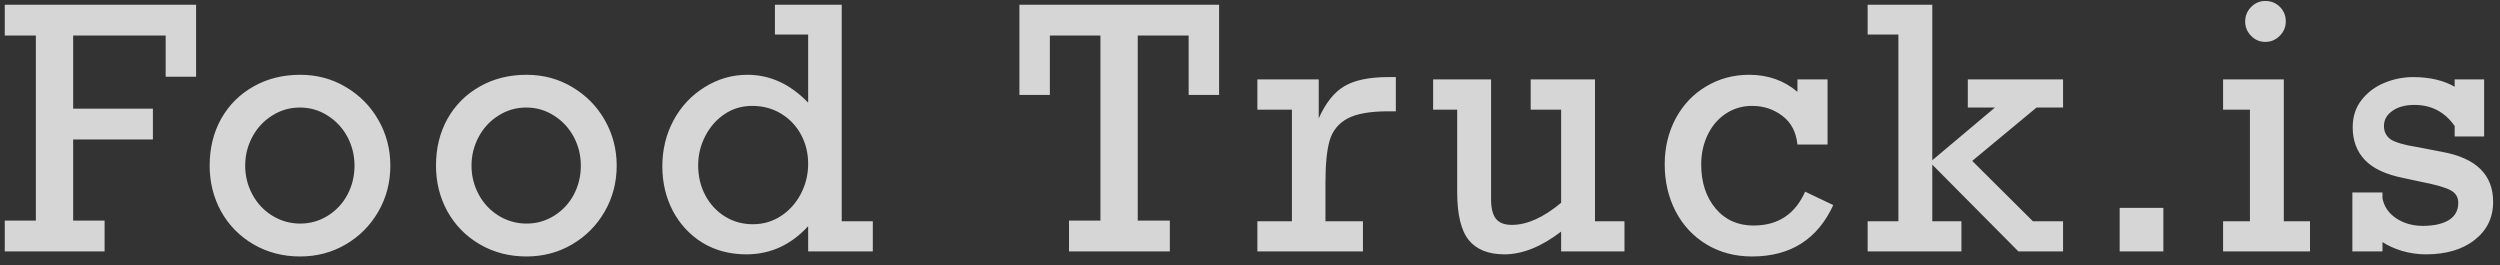 <svg width="179" height="19" viewBox="0 0 179 19" fill="none" xmlns="http://www.w3.org/2000/svg">
<rect x="0" y="0" width="179" height="19" fill="#333333" stroke="none"/>
<path opacity="0.8" d="M11.861 5.496V2.543H5.239V7.781H10.947V9.984H5.239V15.797H7.489V18H0.341V15.797H2.568V2.543H0.341V0.34H14.04V5.496H11.861ZM27.949 11.859C27.949 13.055 27.664 14.148 27.094 15.141C26.523 16.133 25.746 16.918 24.762 17.496C23.777 18.074 22.687 18.363 21.492 18.363C20.258 18.363 19.144 18.074 18.152 17.496C17.16 16.918 16.387 16.133 15.832 15.141C15.285 14.148 15.011 13.055 15.011 11.859C15.011 10.609 15.285 9.492 15.832 8.508C16.387 7.523 17.156 6.754 18.14 6.199C19.125 5.637 20.242 5.355 21.492 5.355C22.703 5.355 23.801 5.652 24.785 6.246C25.769 6.832 26.543 7.621 27.105 8.613C27.668 9.605 27.949 10.688 27.949 11.859ZM21.492 16.008C22.211 16.008 22.871 15.82 23.473 15.445C24.074 15.07 24.543 14.566 24.879 13.934C25.215 13.301 25.383 12.609 25.383 11.859C25.383 11.125 25.215 10.441 24.879 9.809C24.543 9.176 24.074 8.668 23.473 8.285C22.871 7.895 22.203 7.699 21.469 7.699C20.75 7.699 20.09 7.891 19.488 8.273C18.887 8.648 18.414 9.156 18.07 9.797C17.726 10.438 17.555 11.125 17.555 11.859C17.555 12.594 17.726 13.281 18.07 13.922C18.414 14.562 18.89 15.07 19.5 15.445C20.109 15.82 20.773 16.008 21.492 16.008ZM44.155 11.859C44.155 13.055 43.87 14.148 43.299 15.141C42.729 16.133 41.952 16.918 40.967 17.496C39.983 18.074 38.893 18.363 37.698 18.363C36.463 18.363 35.35 18.074 34.358 17.496C33.366 16.918 32.592 16.133 32.038 15.141C31.491 14.148 31.217 13.055 31.217 11.859C31.217 10.609 31.491 9.492 32.038 8.508C32.592 7.523 33.362 6.754 34.346 6.199C35.33 5.637 36.448 5.355 37.698 5.355C38.909 5.355 40.006 5.652 40.991 6.246C41.975 6.832 42.748 7.621 43.311 8.613C43.873 9.605 44.155 10.688 44.155 11.859ZM37.698 16.008C38.416 16.008 39.077 15.82 39.678 15.445C40.28 15.07 40.748 14.566 41.084 13.934C41.42 13.301 41.588 12.609 41.588 11.859C41.588 11.125 41.42 10.441 41.084 9.809C40.748 9.176 40.28 8.668 39.678 8.285C39.077 7.895 38.409 7.699 37.674 7.699C36.955 7.699 36.295 7.891 35.694 8.273C35.092 8.648 34.62 9.156 34.276 9.797C33.932 10.438 33.76 11.125 33.76 11.859C33.76 12.594 33.932 13.281 34.276 13.922C34.62 14.562 35.096 15.07 35.705 15.445C36.315 15.82 36.979 16.008 37.698 16.008ZM62.493 15.844V18H57.864V16.195C56.63 17.539 55.157 18.211 53.446 18.211C52.259 18.211 51.208 17.934 50.294 17.379C49.388 16.816 48.681 16.055 48.173 15.094C47.673 14.133 47.423 13.07 47.423 11.906C47.423 10.719 47.688 9.625 48.22 8.625C48.759 7.625 49.501 6.832 50.446 6.246C51.392 5.652 52.415 5.355 53.517 5.355C54.313 5.355 55.067 5.516 55.778 5.836C56.497 6.156 57.192 6.66 57.864 7.348V2.473H55.485V0.34H60.267V15.844H62.493ZM53.903 16.055C54.653 16.055 55.329 15.855 55.931 15.457C56.532 15.059 57.005 14.527 57.349 13.863C57.692 13.199 57.864 12.488 57.864 11.73C57.864 10.965 57.692 10.266 57.349 9.633C57.005 9 56.528 8.5 55.919 8.133C55.309 7.766 54.622 7.582 53.856 7.582C53.114 7.582 52.45 7.781 51.864 8.18C51.286 8.57 50.829 9.094 50.493 9.75C50.157 10.398 49.989 11.094 49.989 11.836C49.989 12.633 50.161 13.352 50.505 13.992C50.849 14.633 51.317 15.137 51.911 15.504C52.505 15.871 53.169 16.055 53.903 16.055ZM85.108 6.797V2.543H81.463V15.797H83.76V18H76.541V15.797H78.791V2.543H75.17V6.797H72.99V0.34H87.287V6.797H85.108ZM94.903 13.055V15.844H97.587V18H90.028V15.844H92.501V7.852H90.028V5.684H94.422V8.473C94.915 7.371 95.524 6.605 96.251 6.176C96.985 5.738 98.032 5.52 99.391 5.52H99.942V7.969H99.415C98.102 7.969 97.126 8.141 96.485 8.484C95.844 8.828 95.419 9.348 95.208 10.043C95.004 10.738 94.903 11.742 94.903 13.055ZM108.249 16.102C109.335 16.102 110.511 15.574 111.777 14.52V7.852H109.597V5.684H114.202V15.844H116.312V18H111.777V16.582C110.355 17.668 109.003 18.211 107.722 18.211C106.566 18.211 105.71 17.867 105.155 17.18C104.609 16.492 104.335 15.352 104.335 13.758V7.852H102.612V5.684H106.761V14.262C106.761 14.895 106.874 15.359 107.101 15.656C107.335 15.953 107.718 16.102 108.249 16.102ZM128.697 6.574V5.684H130.853V10.348H128.697C128.603 9.449 128.244 8.766 127.619 8.297C126.994 7.82 126.271 7.582 125.451 7.582C124.748 7.582 124.115 7.77 123.552 8.145C122.998 8.52 122.568 9.027 122.263 9.668C121.959 10.309 121.806 11.008 121.806 11.766C121.806 13.055 122.15 14.109 122.838 14.93C123.525 15.742 124.431 16.148 125.556 16.148C127.299 16.148 128.529 15.34 129.248 13.723L131.263 14.684C130.131 17.137 128.193 18.363 125.451 18.363C124.224 18.363 123.135 18.074 122.181 17.496C121.228 16.918 120.49 16.125 119.967 15.117C119.451 14.109 119.193 12.992 119.193 11.766C119.193 10.562 119.455 9.469 119.978 8.484C120.51 7.5 121.236 6.734 122.158 6.188C123.08 5.633 124.107 5.355 125.24 5.355C126.584 5.355 127.736 5.762 128.697 6.574ZM142.84 7.699H140.895V5.684H147.715V7.699H145.817L141.211 11.52L145.559 15.844H147.715V18H144.516L138.352 11.789V15.844H140.438V18H133.723V15.844H135.926V2.473H133.723V0.34H138.352V11.473L142.84 7.699ZM151.768 18V14.883H154.897V18H151.768ZM163.662 1.535C163.662 1.934 163.517 2.277 163.228 2.566C162.939 2.855 162.595 3 162.197 3C161.798 3 161.458 2.855 161.177 2.566C160.896 2.277 160.755 1.934 160.755 1.535C160.755 1.137 160.896 0.793 161.177 0.504C161.458 0.215 161.798 0.07 162.197 0.07C162.611 0.07 162.958 0.211 163.24 0.492C163.521 0.773 163.662 1.121 163.662 1.535ZM165.396 15.844V18H159.173V15.844H161.095V7.852H159.173V5.684H163.521V15.844H165.396ZM175.754 6.211V5.684H177.863V9.773H175.754V9.023C175.051 8.016 174.09 7.512 172.871 7.512C172.23 7.512 171.707 7.652 171.301 7.934C170.895 8.215 170.691 8.578 170.691 9.023C170.691 9.422 170.844 9.734 171.148 9.961C171.461 10.188 172.156 10.387 173.234 10.559L174.863 10.875C177.293 11.32 178.508 12.512 178.508 14.449C178.508 15.582 178.066 16.492 177.184 17.18C176.309 17.867 175.145 18.211 173.691 18.211C173.113 18.211 172.543 18.129 171.98 17.965C171.426 17.793 170.961 17.582 170.586 17.332V18H168.43V13.781H170.586V14.203C170.703 14.797 171.031 15.273 171.57 15.633C172.117 15.992 172.75 16.172 173.469 16.172C174.258 16.172 174.879 16.035 175.332 15.762C175.785 15.48 176.012 15.066 176.012 14.52C176.012 14.121 175.832 13.824 175.473 13.629C175.113 13.426 174.391 13.219 173.305 13.008L172.051 12.738C170.809 12.488 169.898 12.059 169.32 11.449C168.742 10.84 168.453 10.062 168.453 9.117C168.453 8.352 168.664 7.699 169.086 7.16C169.516 6.613 170.062 6.203 170.727 5.93C171.391 5.656 172.074 5.52 172.777 5.52C173.957 5.52 174.949 5.75 175.754 6.211Z" fill="white"/>
</svg>
